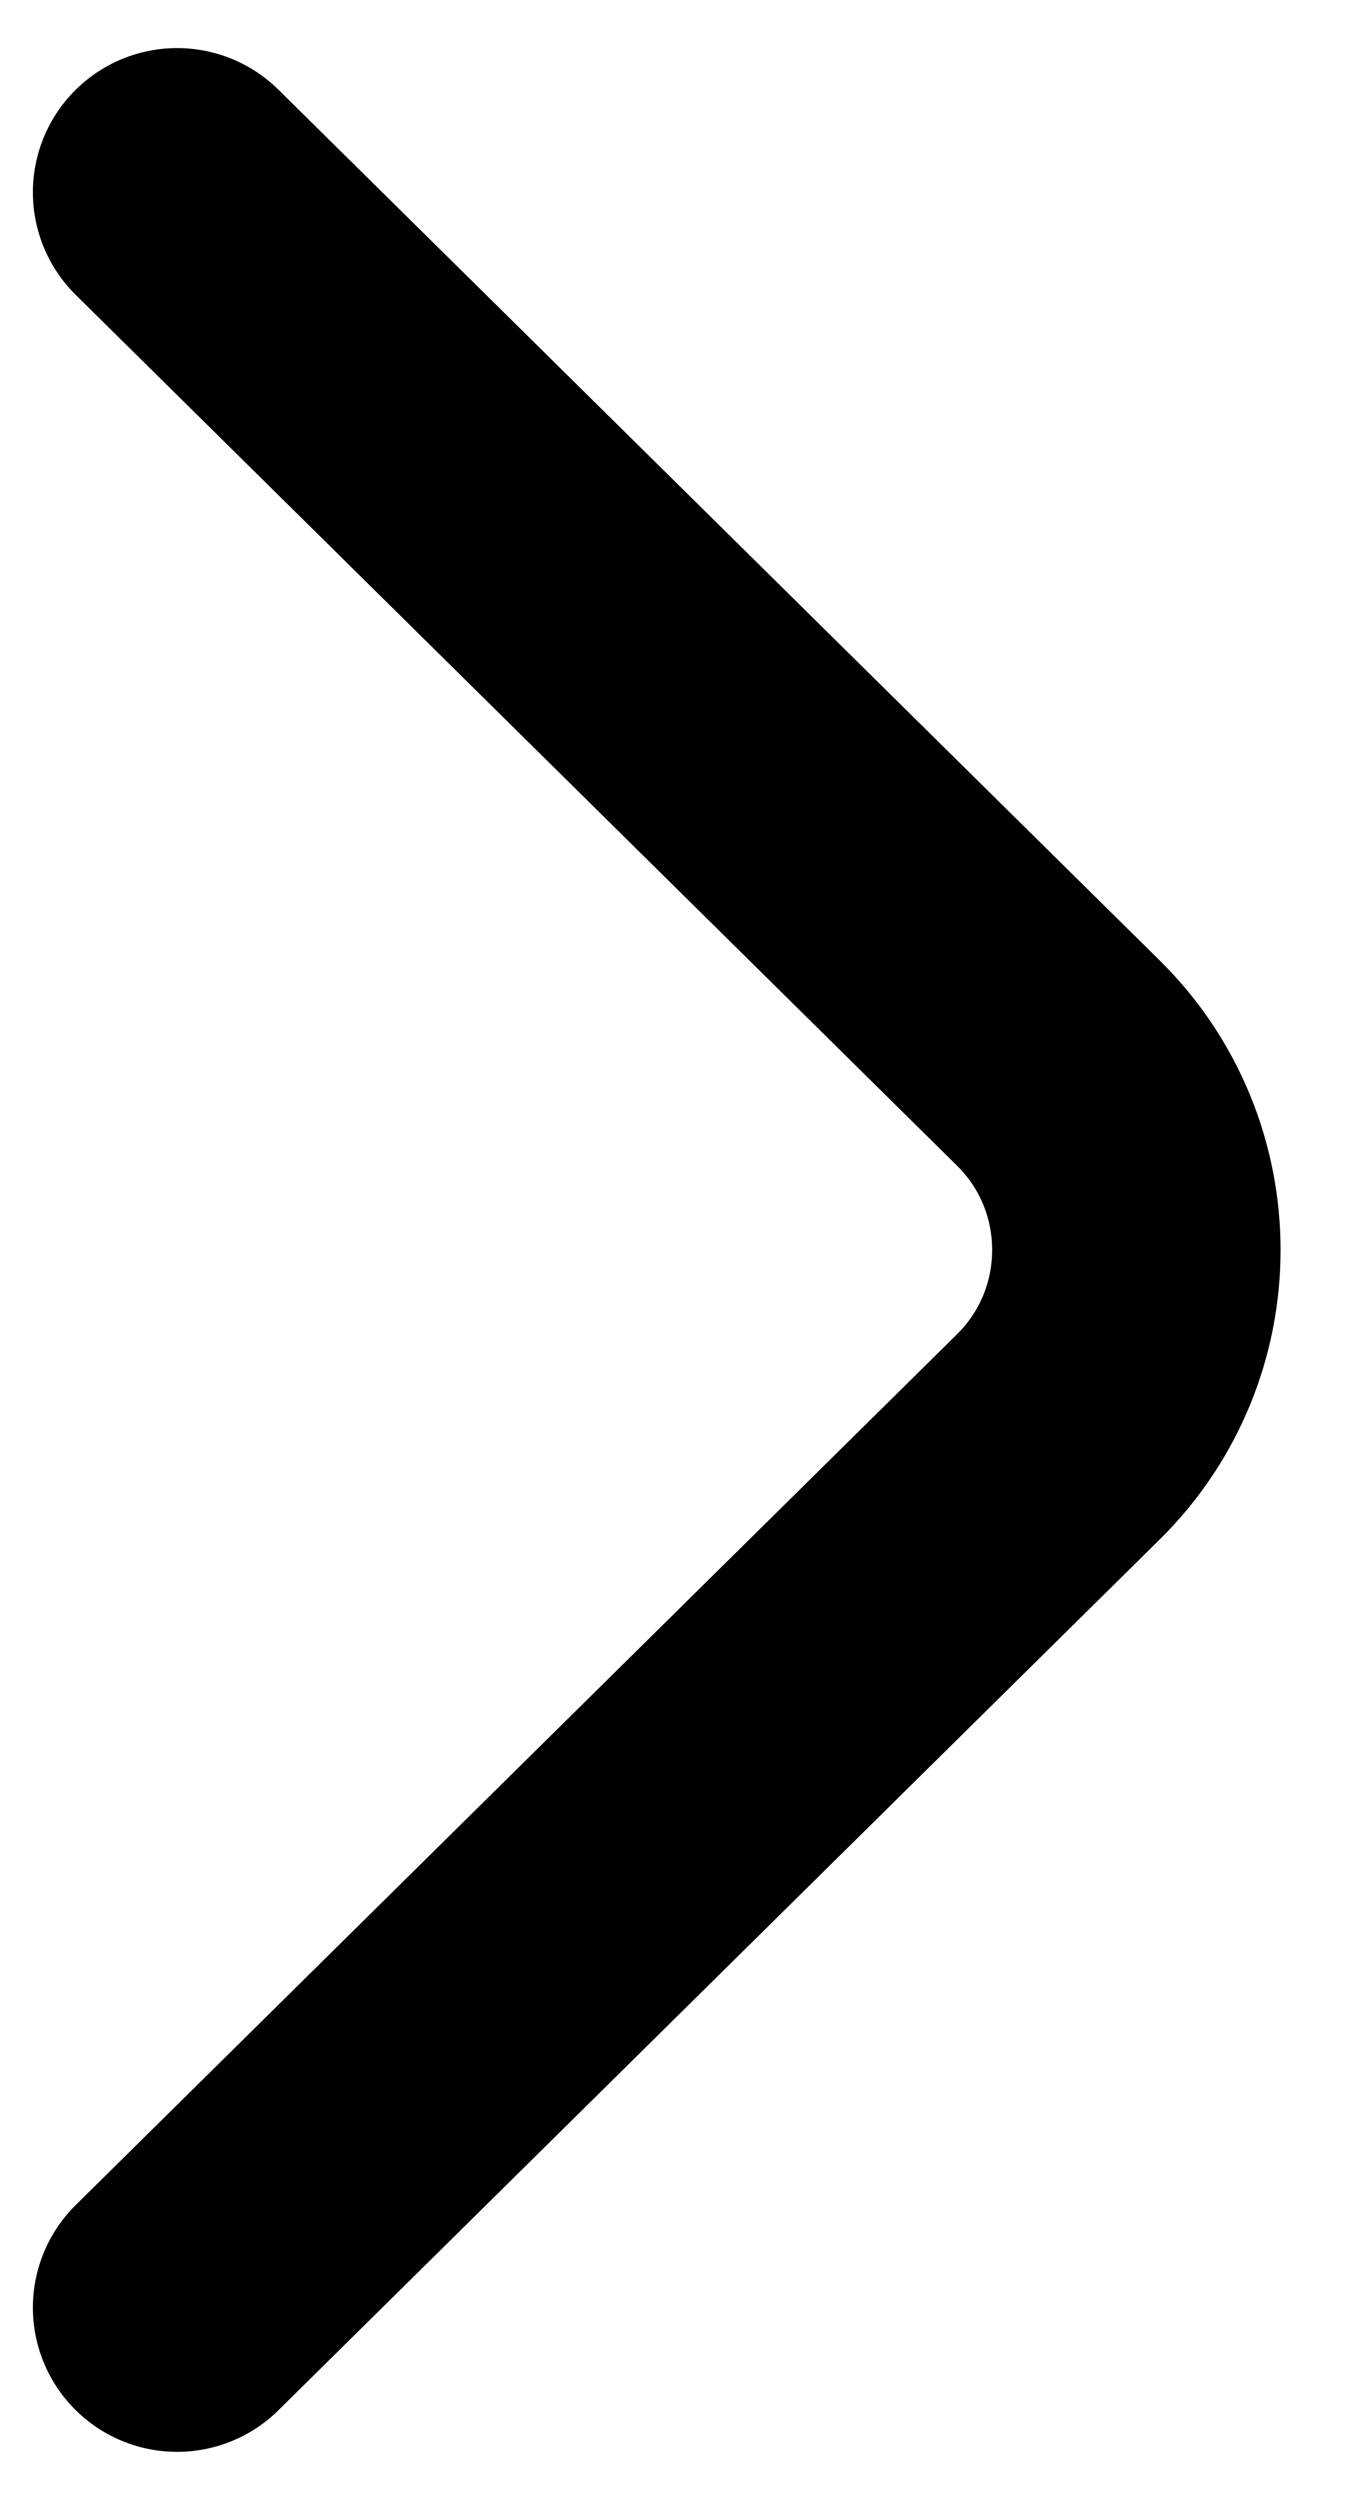 <svg width="7" height="13" viewBox="0 0 7 13" fill="none" xmlns="http://www.w3.org/2000/svg">
<path d="M0.921 12L5.504 7.472C6.045 6.938 6.045 6.062 5.504 5.528L0.921 1" stroke="black" stroke-width="1.5" stroke-miterlimit="10" stroke-linecap="round" stroke-linejoin="round"/>
</svg>
